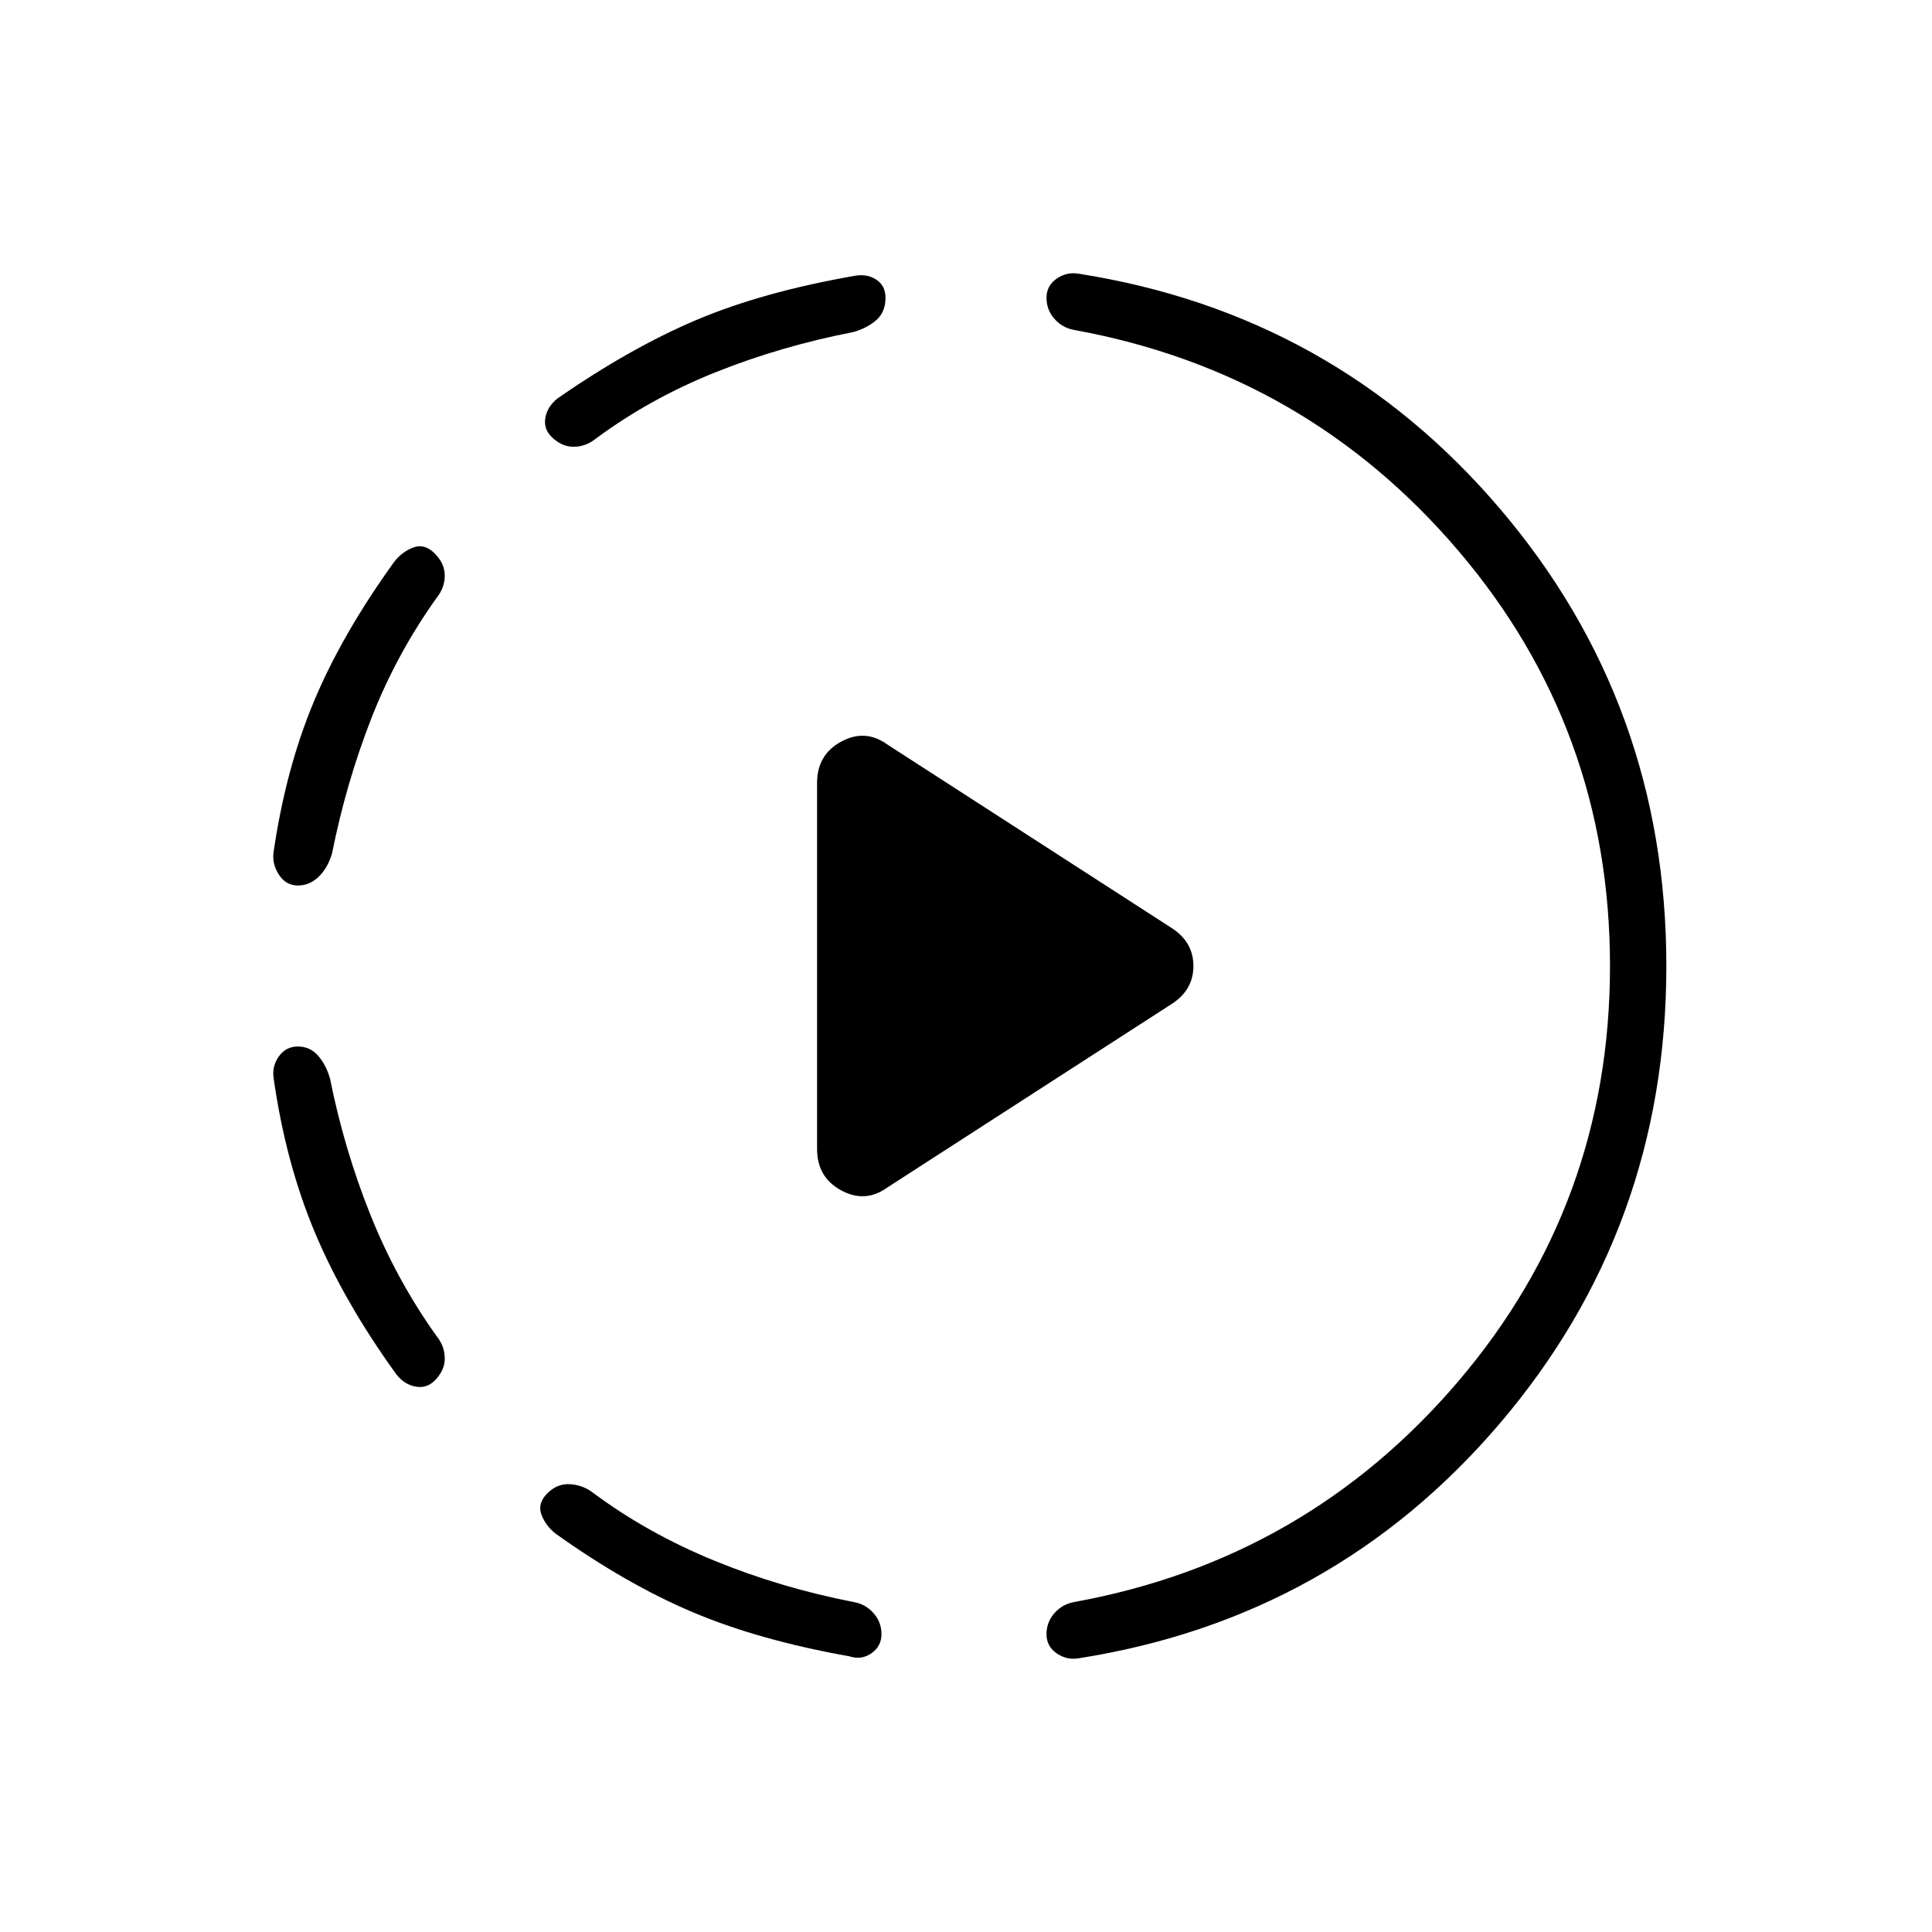 <svg xmlns="http://www.w3.org/2000/svg" height="24" viewBox="0 -960 960 960" width="24"><path d="m441-370 141-91q11-7 11-19t-11-19l-141-91q-11-8-23-1.5T406-571v182q0 14 12 20.5t23-1.5Zm-293-70q6 0 10 4.5t6 11.5q7 35 20 67.5t33 60.5q4 5 4 11t-5 11q-4 4-9.5 3t-9.5-6q-26-36-40.5-70.5T136-424q-1-6 2.5-11t9.5-5Zm68-245q5 5 5 11t-4 11q-20 28-32.5 60T165-536q-2 7-6.5 11.5T148-520q-6 0-9.5-5.5T136-537q6-41 20-74.5t40-69.5q4-5 9.5-7t10.5 3Zm56 467q5-5 11.5-4.5T295-218q27 20 60 33.5t69 20.5q6 1 10 5.5t4 10.5q0 6-5 9.5t-11 1.5q-45-8-78-22t-68-39q-5-4-7-9.5t3-10.5Zm168-594q0 7-4.5 11t-11.5 6q-36 7-68.5 20T296-742q-5 4-11 4t-11-5q-4-4-3-9.5t6-9.5q36-25 69-39t79-22q6-1 10.5 2t4.5 9Zm360 332q0-118-75.5-206.5T534-796q-6-1-10-5.5t-4-10.5q0-6 5-9.5t11-2.5q127 20 209.5 117T828-480q0 130-82.5 227T536-136q-6 1-11-2.5t-5-9.5q0-6 4-10.5t10-5.5q115-21 190.5-109.5T800-480Z"/></svg>